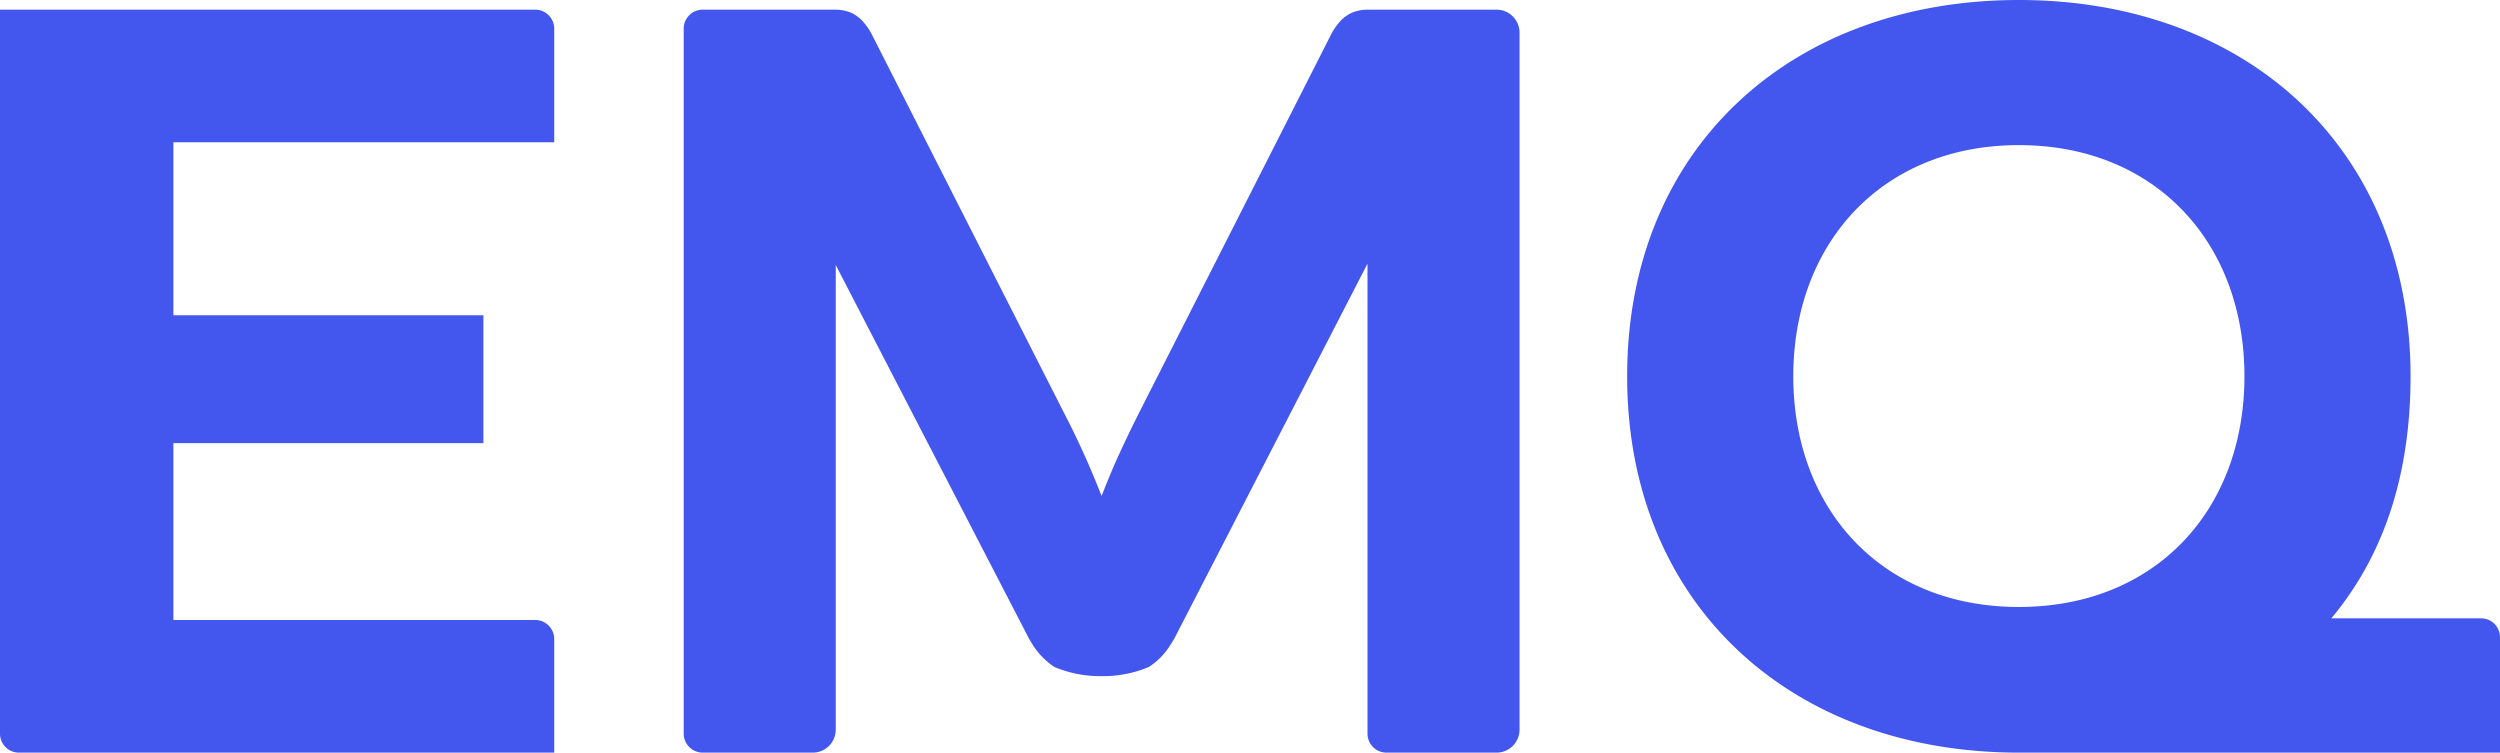 <svg id="Layer_1" data-name="Layer 1" xmlns="http://www.w3.org/2000/svg" viewBox="0 0 237.9 71.62"><defs><style>.cls-1{fill:#4357ef;}</style></defs><title>EMQ logo</title><path class="cls-1" d="M52.74,2.73V13.54H16.5V30H46V42.17H16.5V59H50.94a1.81,1.81,0,0,1,1.8,1.8V71.62H1.81A1.8,1.8,0,0,1,0,69.82V.92H50.94A1.81,1.81,0,0,1,52.74,2.73Z"/><path class="cls-1" d="M237.9,60.63a1.8,1.8,0,0,0-1.81-1.79H221.85q7.52-9,7.54-23C229.39,14,213.68,0,192.11,0s-37.27,14-37.27,35.81,15.71,35.81,37.27,35.81H237.9ZM170.65,35.81c0-12.71,8.49-22,21.46-22s21.47,9.24,21.47,22-8.49,21.95-21.47,21.95S170.65,48.52,170.65,35.81Z"/><path class="cls-1" d="M132.07.92h-1.86a4,4,0,0,0-1.44.24,3.4,3.4,0,0,0-1.14.76,5.91,5.91,0,0,0-1,1.43L108.47,39.13c-.64,1.26-1.27,2.57-1.89,3.91s-1.2,2.73-1.75,4.16c-.55-1.39-1.12-2.76-1.72-4.08s-1.22-2.61-1.87-3.85L83,3.35a5.92,5.92,0,0,0-1-1.43,3.4,3.4,0,0,0-1.14-.76A4,4,0,0,0,79.46.92H66.87a1.81,1.81,0,0,0-1.81,1.81V69.82a1.81,1.81,0,0,0,1.81,1.8H77.34a2.19,2.19,0,0,0,2.19-2.18V25.22L97.86,60.66c.08.15.17.31.27.46a7,7,0,0,0,2.21,2.35,11.19,11.19,0,0,0,4.46.87h.07a11.11,11.11,0,0,0,4.45-.87,6.66,6.66,0,0,0,2.16-2.27c.13-.2.26-.42.37-.63l18.28-35.48V69.82a1.81,1.81,0,0,0,1.81,1.8h10.47a2.19,2.19,0,0,0,2.19-2.18V3.11A2.19,2.19,0,0,0,142.41.92Z"/></svg>
